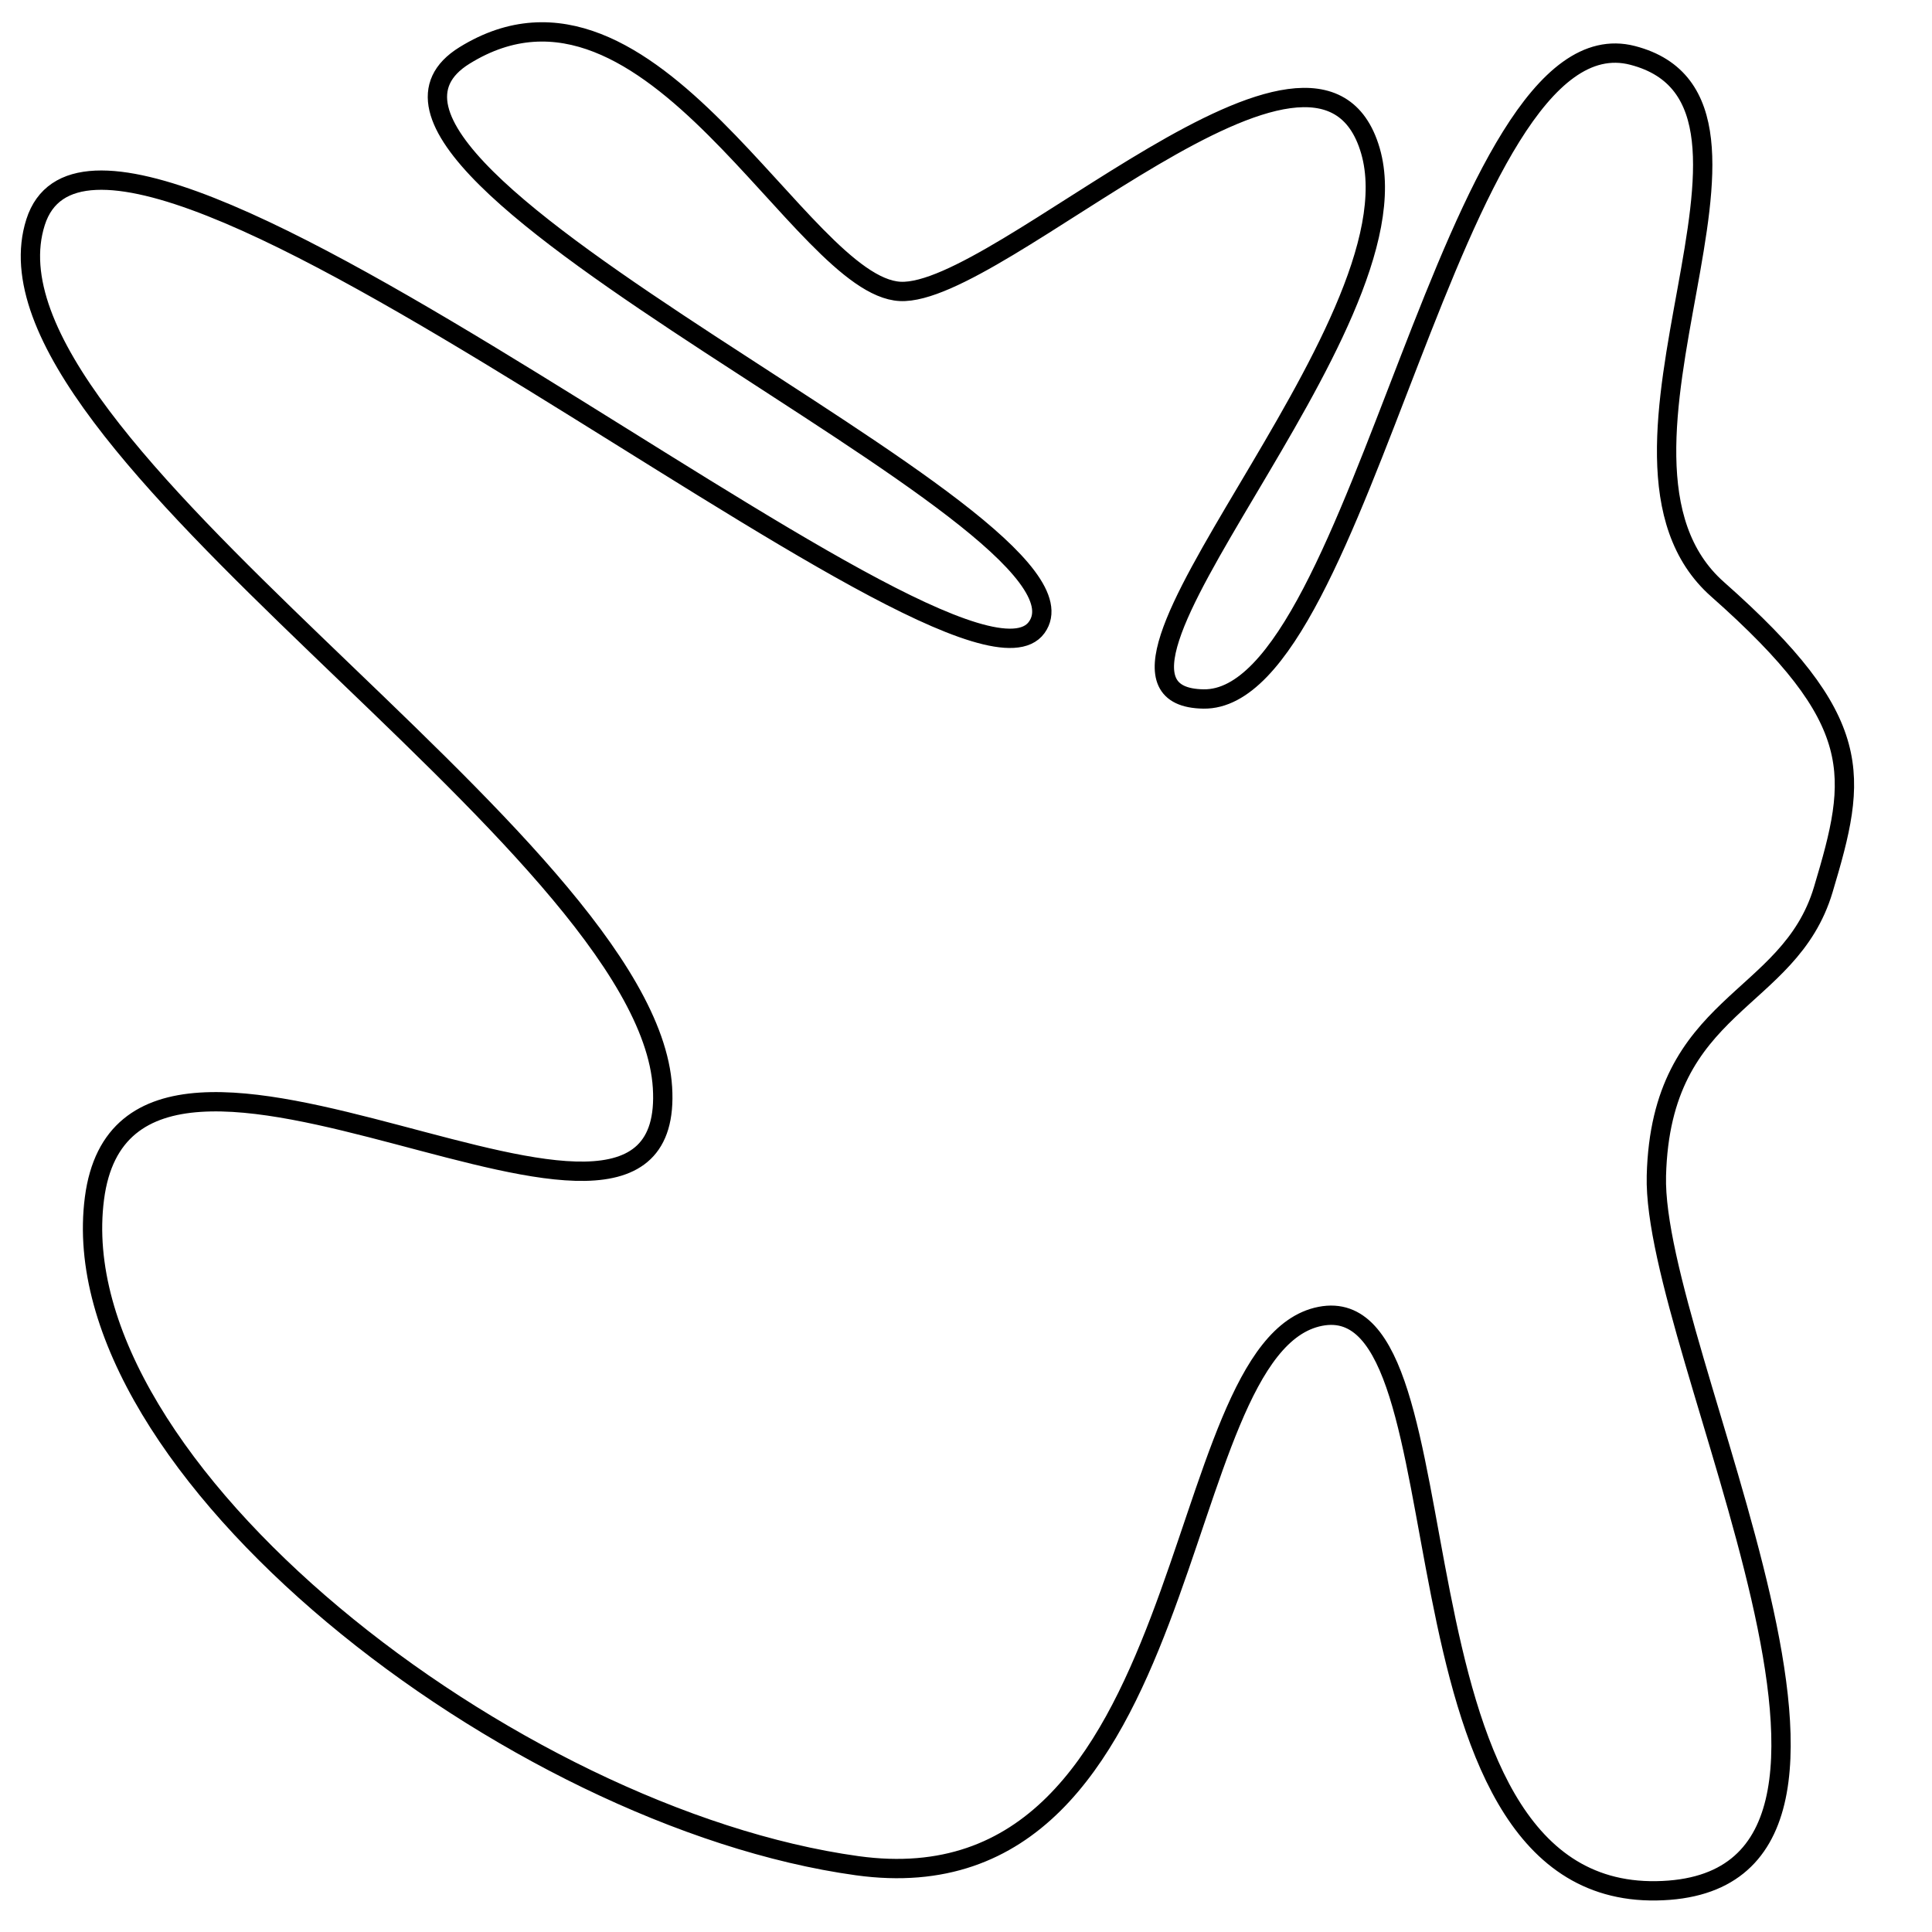 <?xml version="1.0" encoding="utf-8"?>
<!-- Generator: Adobe Illustrator 15.0.0, SVG Export Plug-In . SVG Version: 6.00 Build 0)  -->
<!DOCTYPE svg PUBLIC "-//W3C//DTD SVG 1.1//EN" "http://www.w3.org/Graphics/SVG/1.1/DTD/svg11.dtd">
<svg version="1.1" id="Layer_1" xmlns="http://www.w3.org/2000/svg" xmlns:xlink="http://www.w3.org/1999/xlink" x="0px" y="0px"
	 width="100px" height="100px" viewBox="0 0 100 100" enable-background="new 0 0 100 100" xml:space="preserve">
<path fill="none" stroke="#000000" d="M1.84,11.503C5.5,0,49.616,38.056,53.658,32.478S14.396,8.834,24.048,2.867
	s17.398,11.954,22.543,12.216S68.257-1.375,70.932,7.802S54.09,36.059,62.295,36.179S75.104,0.435,84.502,2.867
	S81.151,23.648,88.899,30.5s7.247,9.618,5.473,15.549s-8.403,5.758-8.638,14.805s14.635,36.781,0,37.014S76.38,66.565,68.34,68.133
	s-6.102,30.904-23.971,28.436S3.079,75.947,4.889,62.023C6.7,48.1,35.08,69.078,34.29,56.289S-1.82,23.006,1.84,11.503z"/>
</svg>

